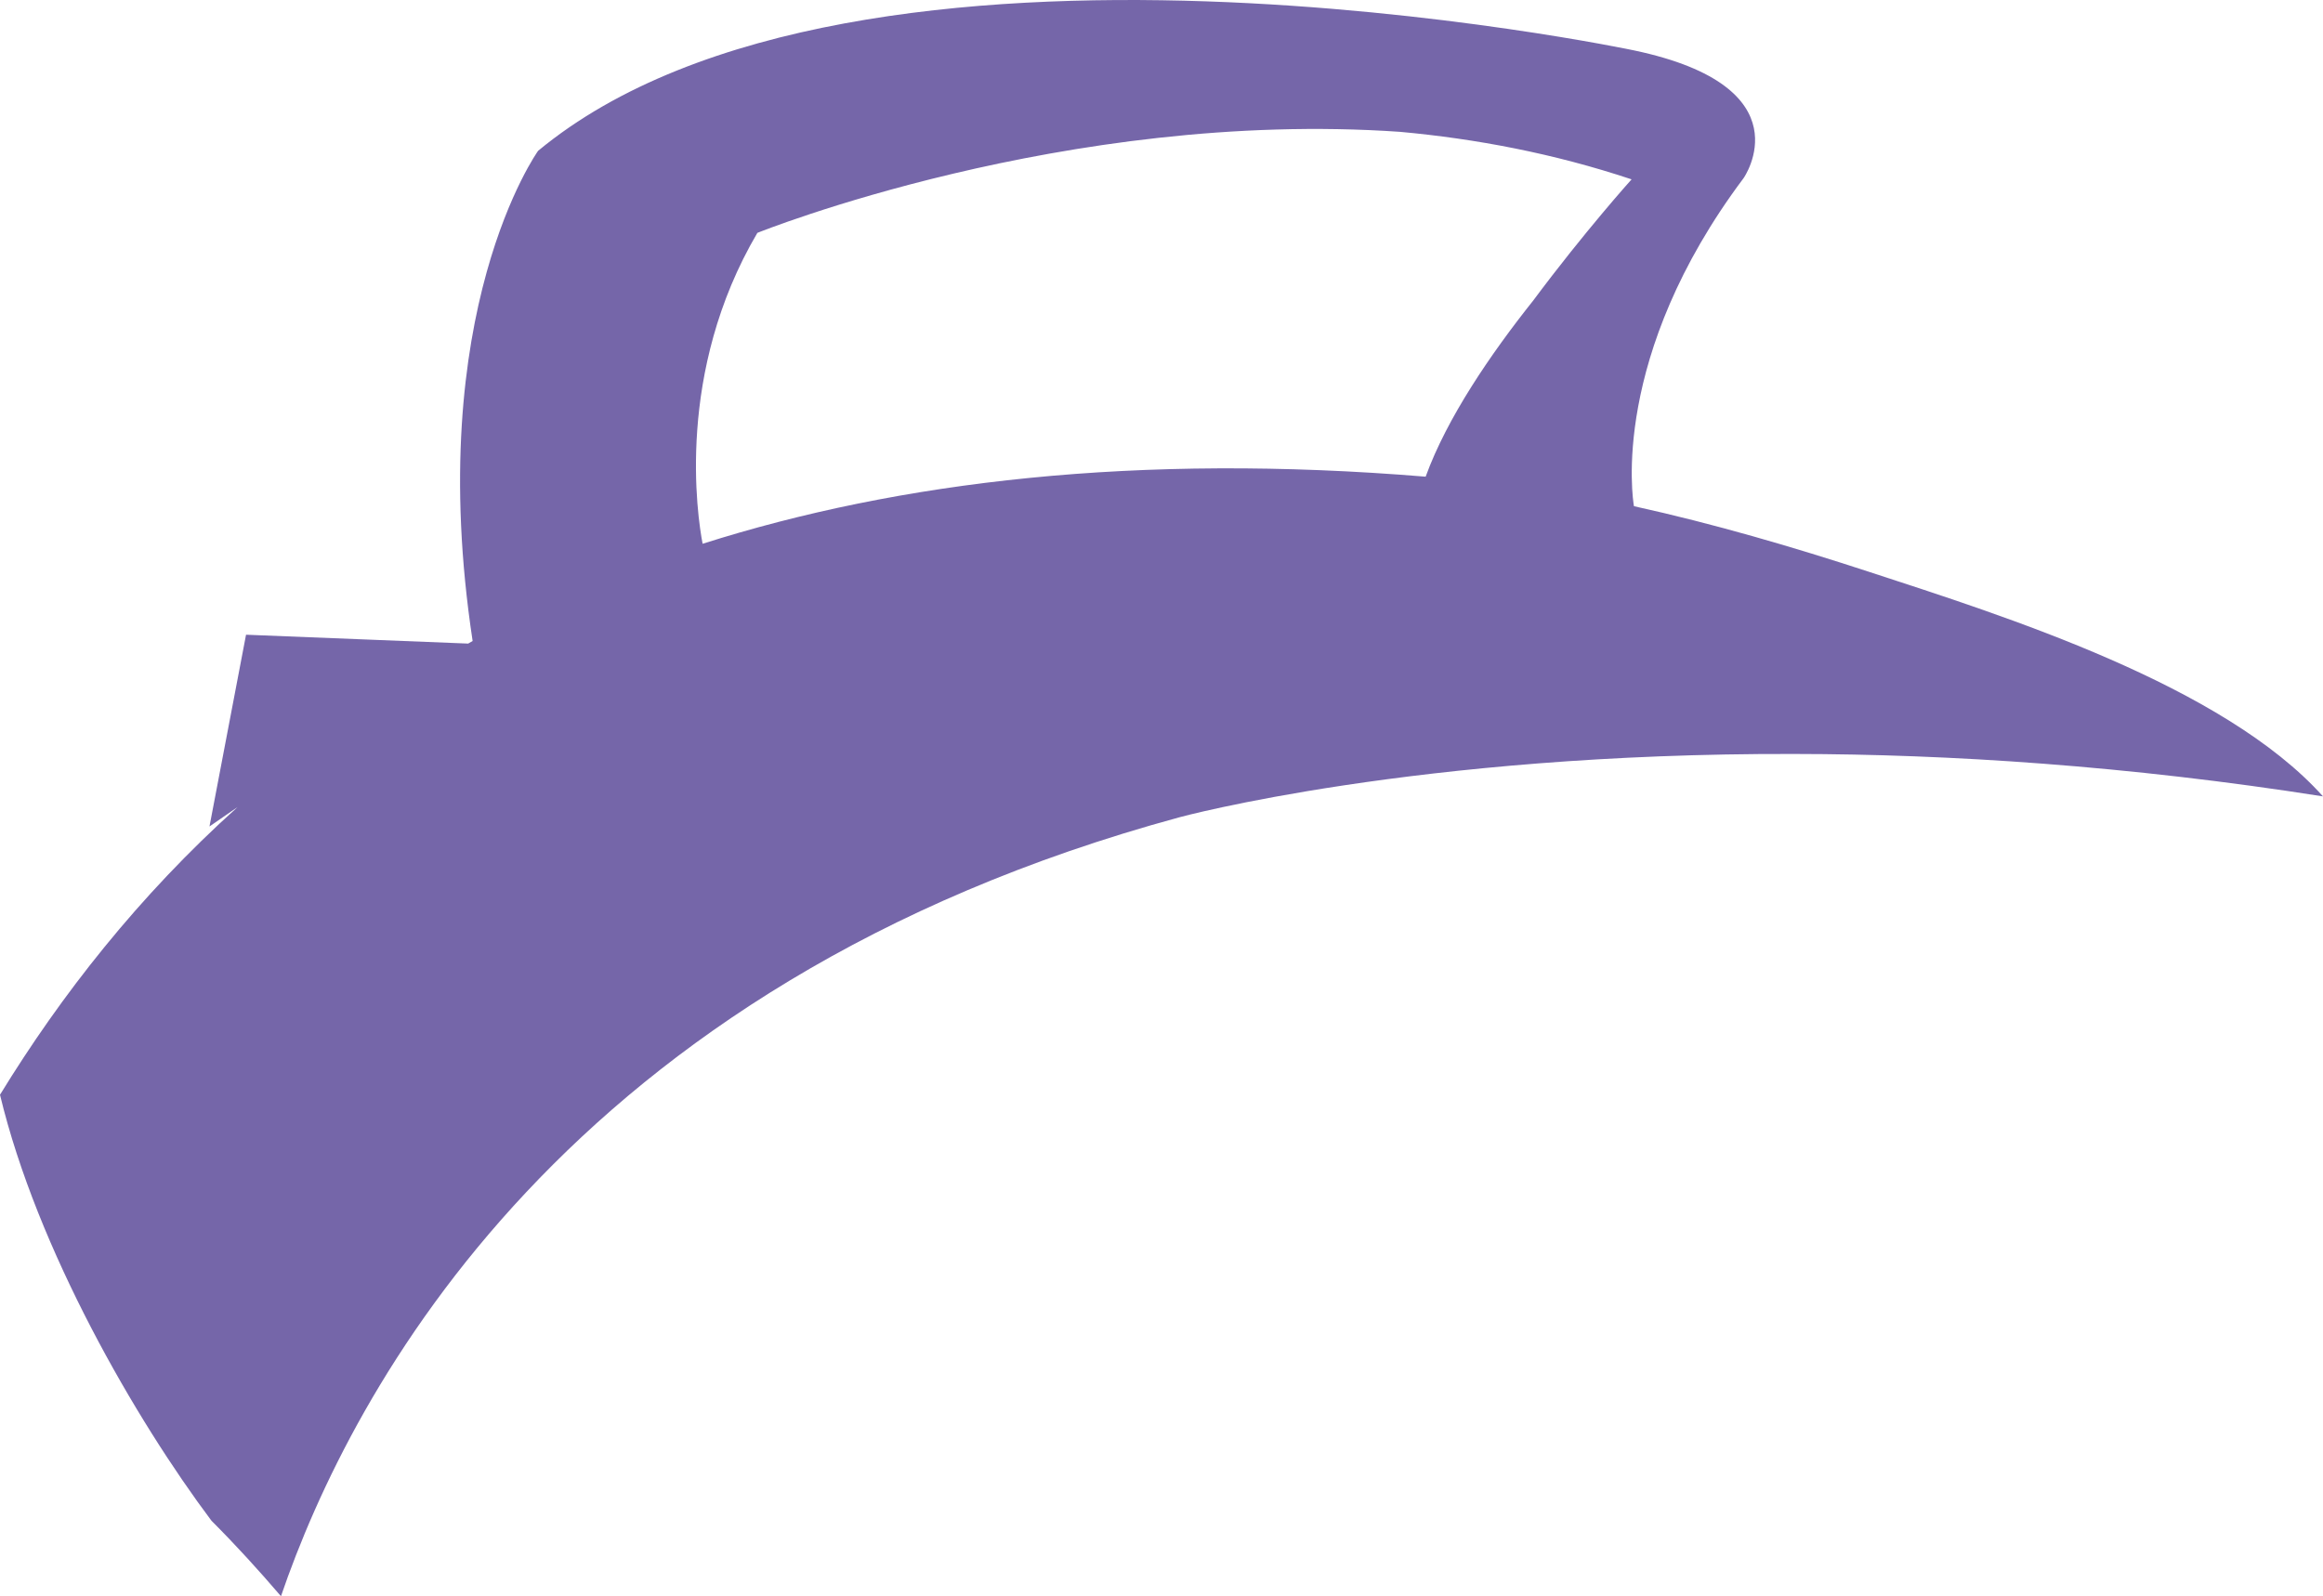 <?xml version="1.0" encoding="utf-8"?>
<!-- Generator: Adobe Illustrator 17.0.0, SVG Export Plug-In . SVG Version: 6.00 Build 0)  -->
<!DOCTYPE svg PUBLIC "-//W3C//DTD SVG 1.1 Basic//EN" "http://www.w3.org/Graphics/SVG/1.1/DTD/svg11-basic.dtd">
<svg version="1.1" baseProfile="basic" id="Слой_1"
	 xmlns="http://www.w3.org/2000/svg" xmlns:xlink="http://www.w3.org/1999/xlink" x="0px" y="0px" width="111.739px"
	 height="76.797px" viewBox="0 0 111.739 76.797" xml:space="preserve">
<path fill="#7566A9" d="M89.94,27.524c-3.711-1.215-7.509-2.325-11.345-3.17c-0.057-0.326-1.158-7.208,5.274-15.784
	c0,0,3.073-4.386-5.269-6.145c0,0-37.338-7.904-52.716,4.831c0,0-5.555,7.729-3.15,23.584c-0.074,0.04-0.141,0.084-0.214,0.124
	l-10.685-0.426l-1.759,9.225l1.353-0.934C6.664,43.113,2.934,47.882,0,52.671c1.787,7.45,6.531,15.64,10.172,20.495
	c1.172,1.172,2.278,2.388,3.343,3.631c3.398-9.924,13.682-29.448,43.228-37.479c0,0,11.373-3.099,29.584-3.043
	c7.418,0.008,16.005,0.561,25.412,2.041C106.93,32.956,96.438,29.649,89.94,27.524z M73.751,14.458
	c-2.05,2.576-4.15,5.649-5.176,8.476c-13.874-1.143-25.333,0.224-34.779,3.228c-0.258-1.355-1.307-8.261,2.634-14.958
	c0,0,14.819-5.976,30.912-4.861c3.646,0.332,7.401,1.04,11.139,2.286C78.481,8.629,76.211,11.153,73.751,14.458z"/>
</svg>
